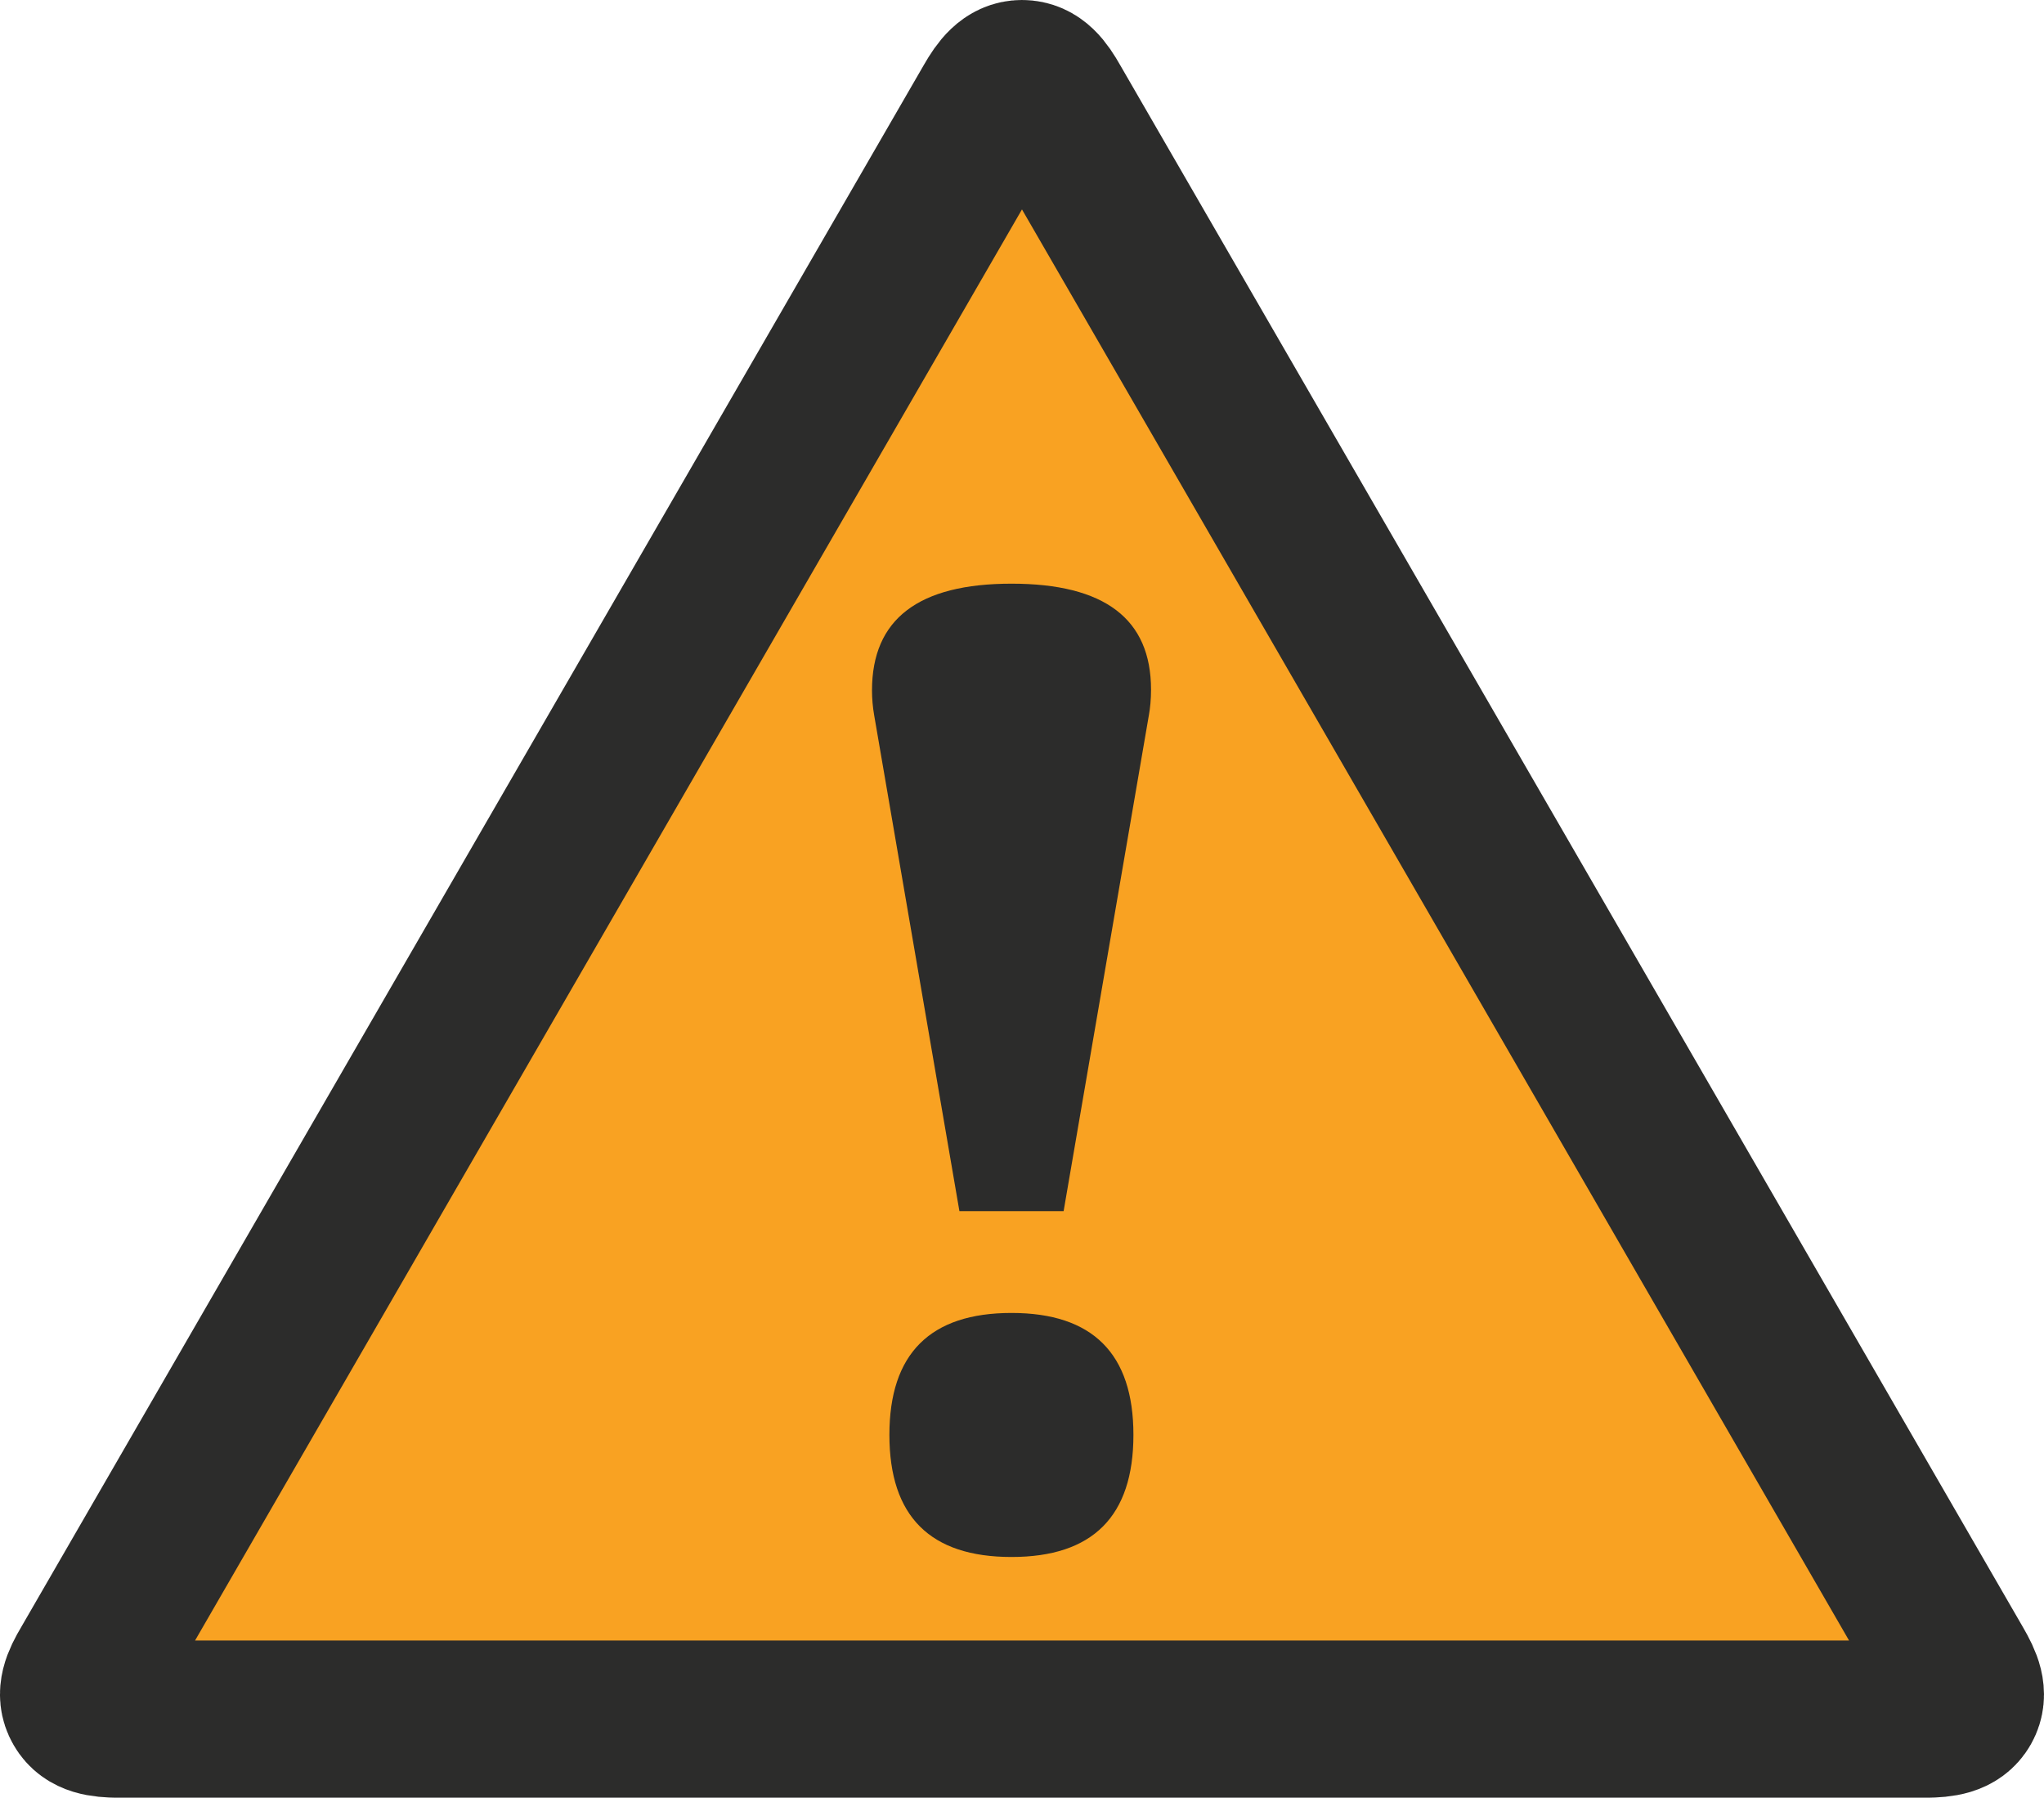 <?xml version="1.0" standalone="no"?><!-- Generator: Gravit.io --><svg xmlns="http://www.w3.org/2000/svg" xmlns:xlink="http://www.w3.org/1999/xlink" style="isolation:isolate" viewBox="0.25 0.425 19.5 17.149"><path d=" M 1.1 16.325 C 3.971 11.356 6.842 6.389 9.713 1.42 C 9.795 1.277 9.874 1.175 10 1.175 C 10.128 1.175 10.205 1.276 10.287 1.421 C 13.159 6.389 16.03 11.356 18.901 16.325 C 18.985 16.469 19.034 16.586 18.972 16.696 C 18.91 16.805 18.783 16.823 18.617 16.825 L 1.382 16.825 C 1.218 16.823 1.091 16.805 1.029 16.696 C 0.965 16.586 1.014 16.469 1.1 16.325 Z " fill-rule="evenodd" fill="rgb(249,162,34)" stroke-width="1.5" stroke="rgb(44,44,43)" stroke-linejoin="round" stroke-linecap="butt"/><path d=" M 9.403 11.979 L 8.59 7.25 C 8.576 7.171 8.569 7.09 8.569 7.011 C 8.569 6.331 9.012 5.993 9.9 5.993 C 10.788 5.993 11.231 6.329 11.231 7.004 C 11.231 7.096 11.223 7.18 11.21 7.25 L 10.397 11.979 L 9.403 11.979 L 9.403 11.979 Z  M 9.9 12.95 C 10.675 12.95 11.063 13.339 11.063 14.113 C 11.063 14.89 10.675 15.278 9.9 15.278 C 9.123 15.278 8.735 14.89 8.735 14.113 C 8.735 13.339 9.123 12.95 9.9 12.95 Z " fill-rule="evenodd" fill="rgb(44,44,43)" stroke-width="1.25" stroke="rgba(0,0,0,0)" stroke-linecap="butt"/></svg>